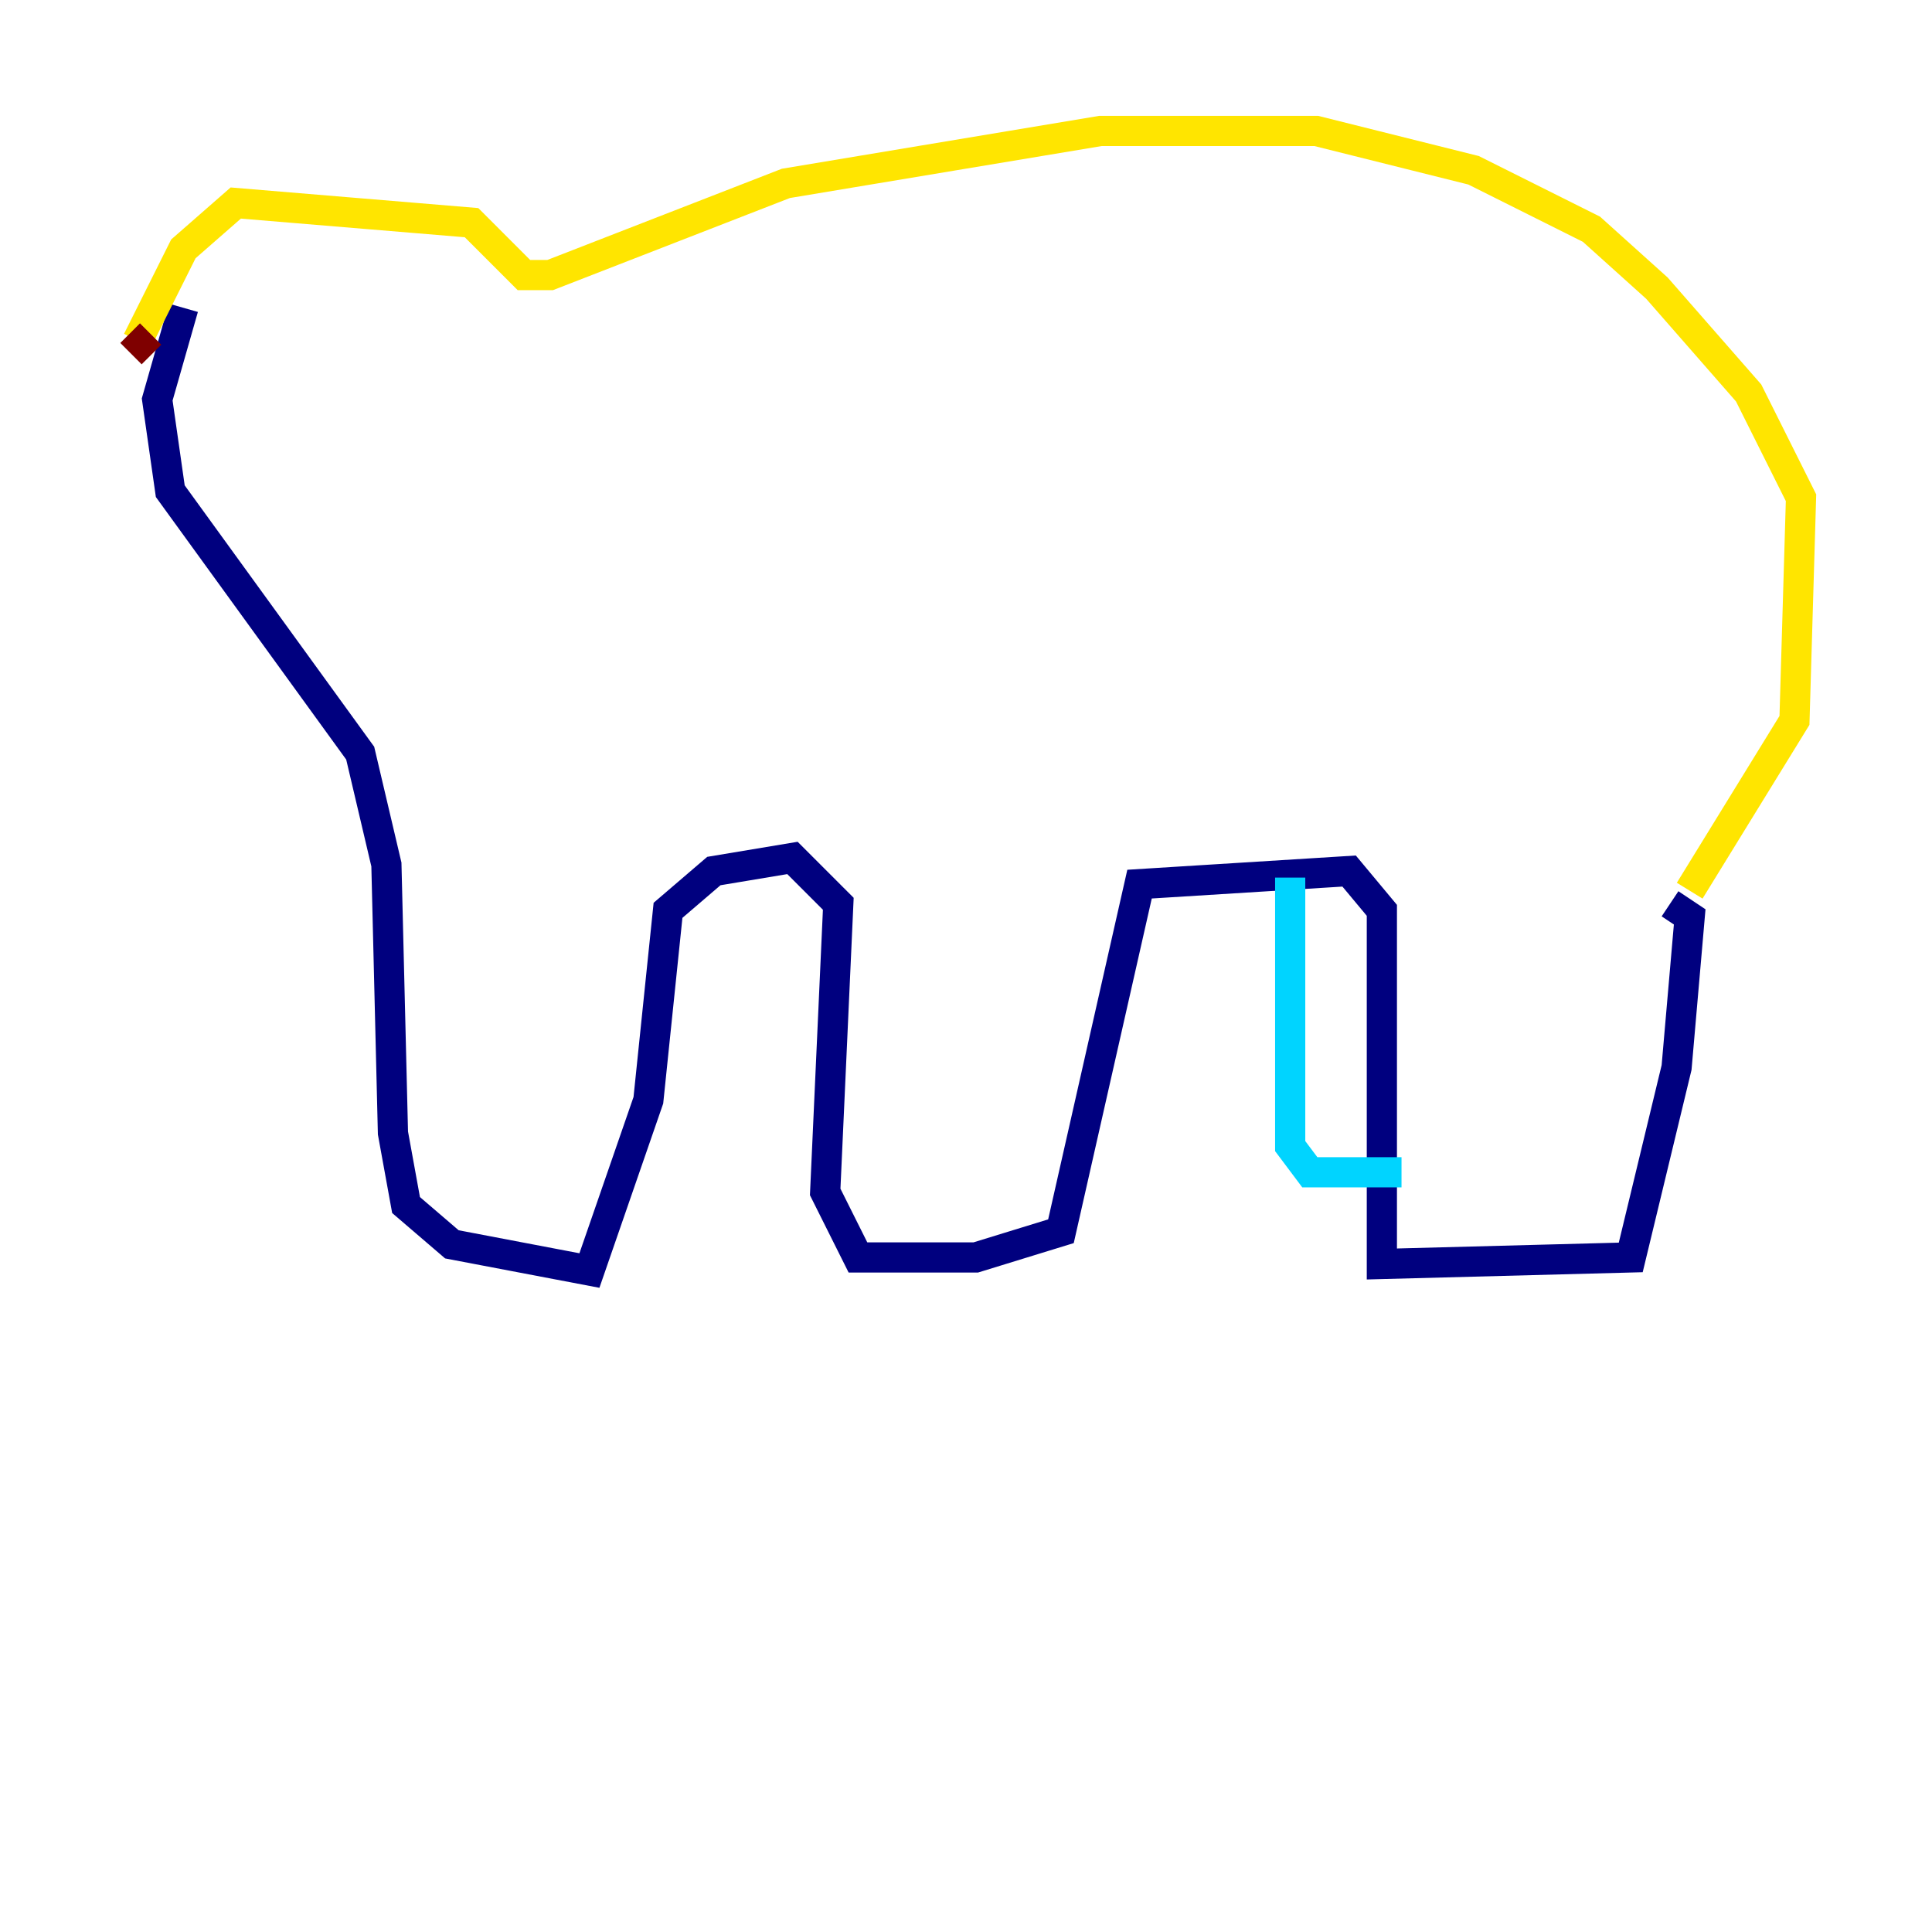 <?xml version="1.0" encoding="utf-8" ?>
<svg baseProfile="tiny" height="128" version="1.2" viewBox="0,0,128,128" width="128" xmlns="http://www.w3.org/2000/svg" xmlns:ev="http://www.w3.org/2001/xml-events" xmlns:xlink="http://www.w3.org/1999/xlink"><defs /><polyline fill="none" points="12.149,20.393 10.414,26.468 11.281,32.542 23.864,49.898 25.6,57.275 26.034,75.064 26.902,79.837 29.939,82.441 39.051,84.176 42.956,72.895 44.258,60.312 47.295,57.709 52.502,56.841 55.539,59.878 54.671,78.969 56.841,83.308 64.651,83.308 70.291,81.573 75.498,58.576 89.383,57.709 91.552,60.312 91.552,83.742 108.041,83.308 111.078,70.725 111.946,60.746 110.644,59.878" stroke="#00007f" stroke-width="2" /><polyline fill="none" points="85.478,58.142 85.478,75.932 86.78,77.668 92.854,77.668" stroke="#00d4ff" stroke-width="2" /><polyline fill="none" points="111.946,59.01 118.888,47.729 119.322,32.976 115.851,26.034 109.776,19.091 105.437,15.186 97.627,11.281 87.214,8.678 72.895,8.678 52.068,12.149 36.447,18.224 34.712,18.224 31.241,14.752 15.62,13.451 12.149,16.488 9.112,22.563" stroke="#ffe500" stroke-width="2" /><polyline fill="none" points="9.98,22.129 8.678,23.43" stroke="#7f0000" stroke-width="2" /></svg>